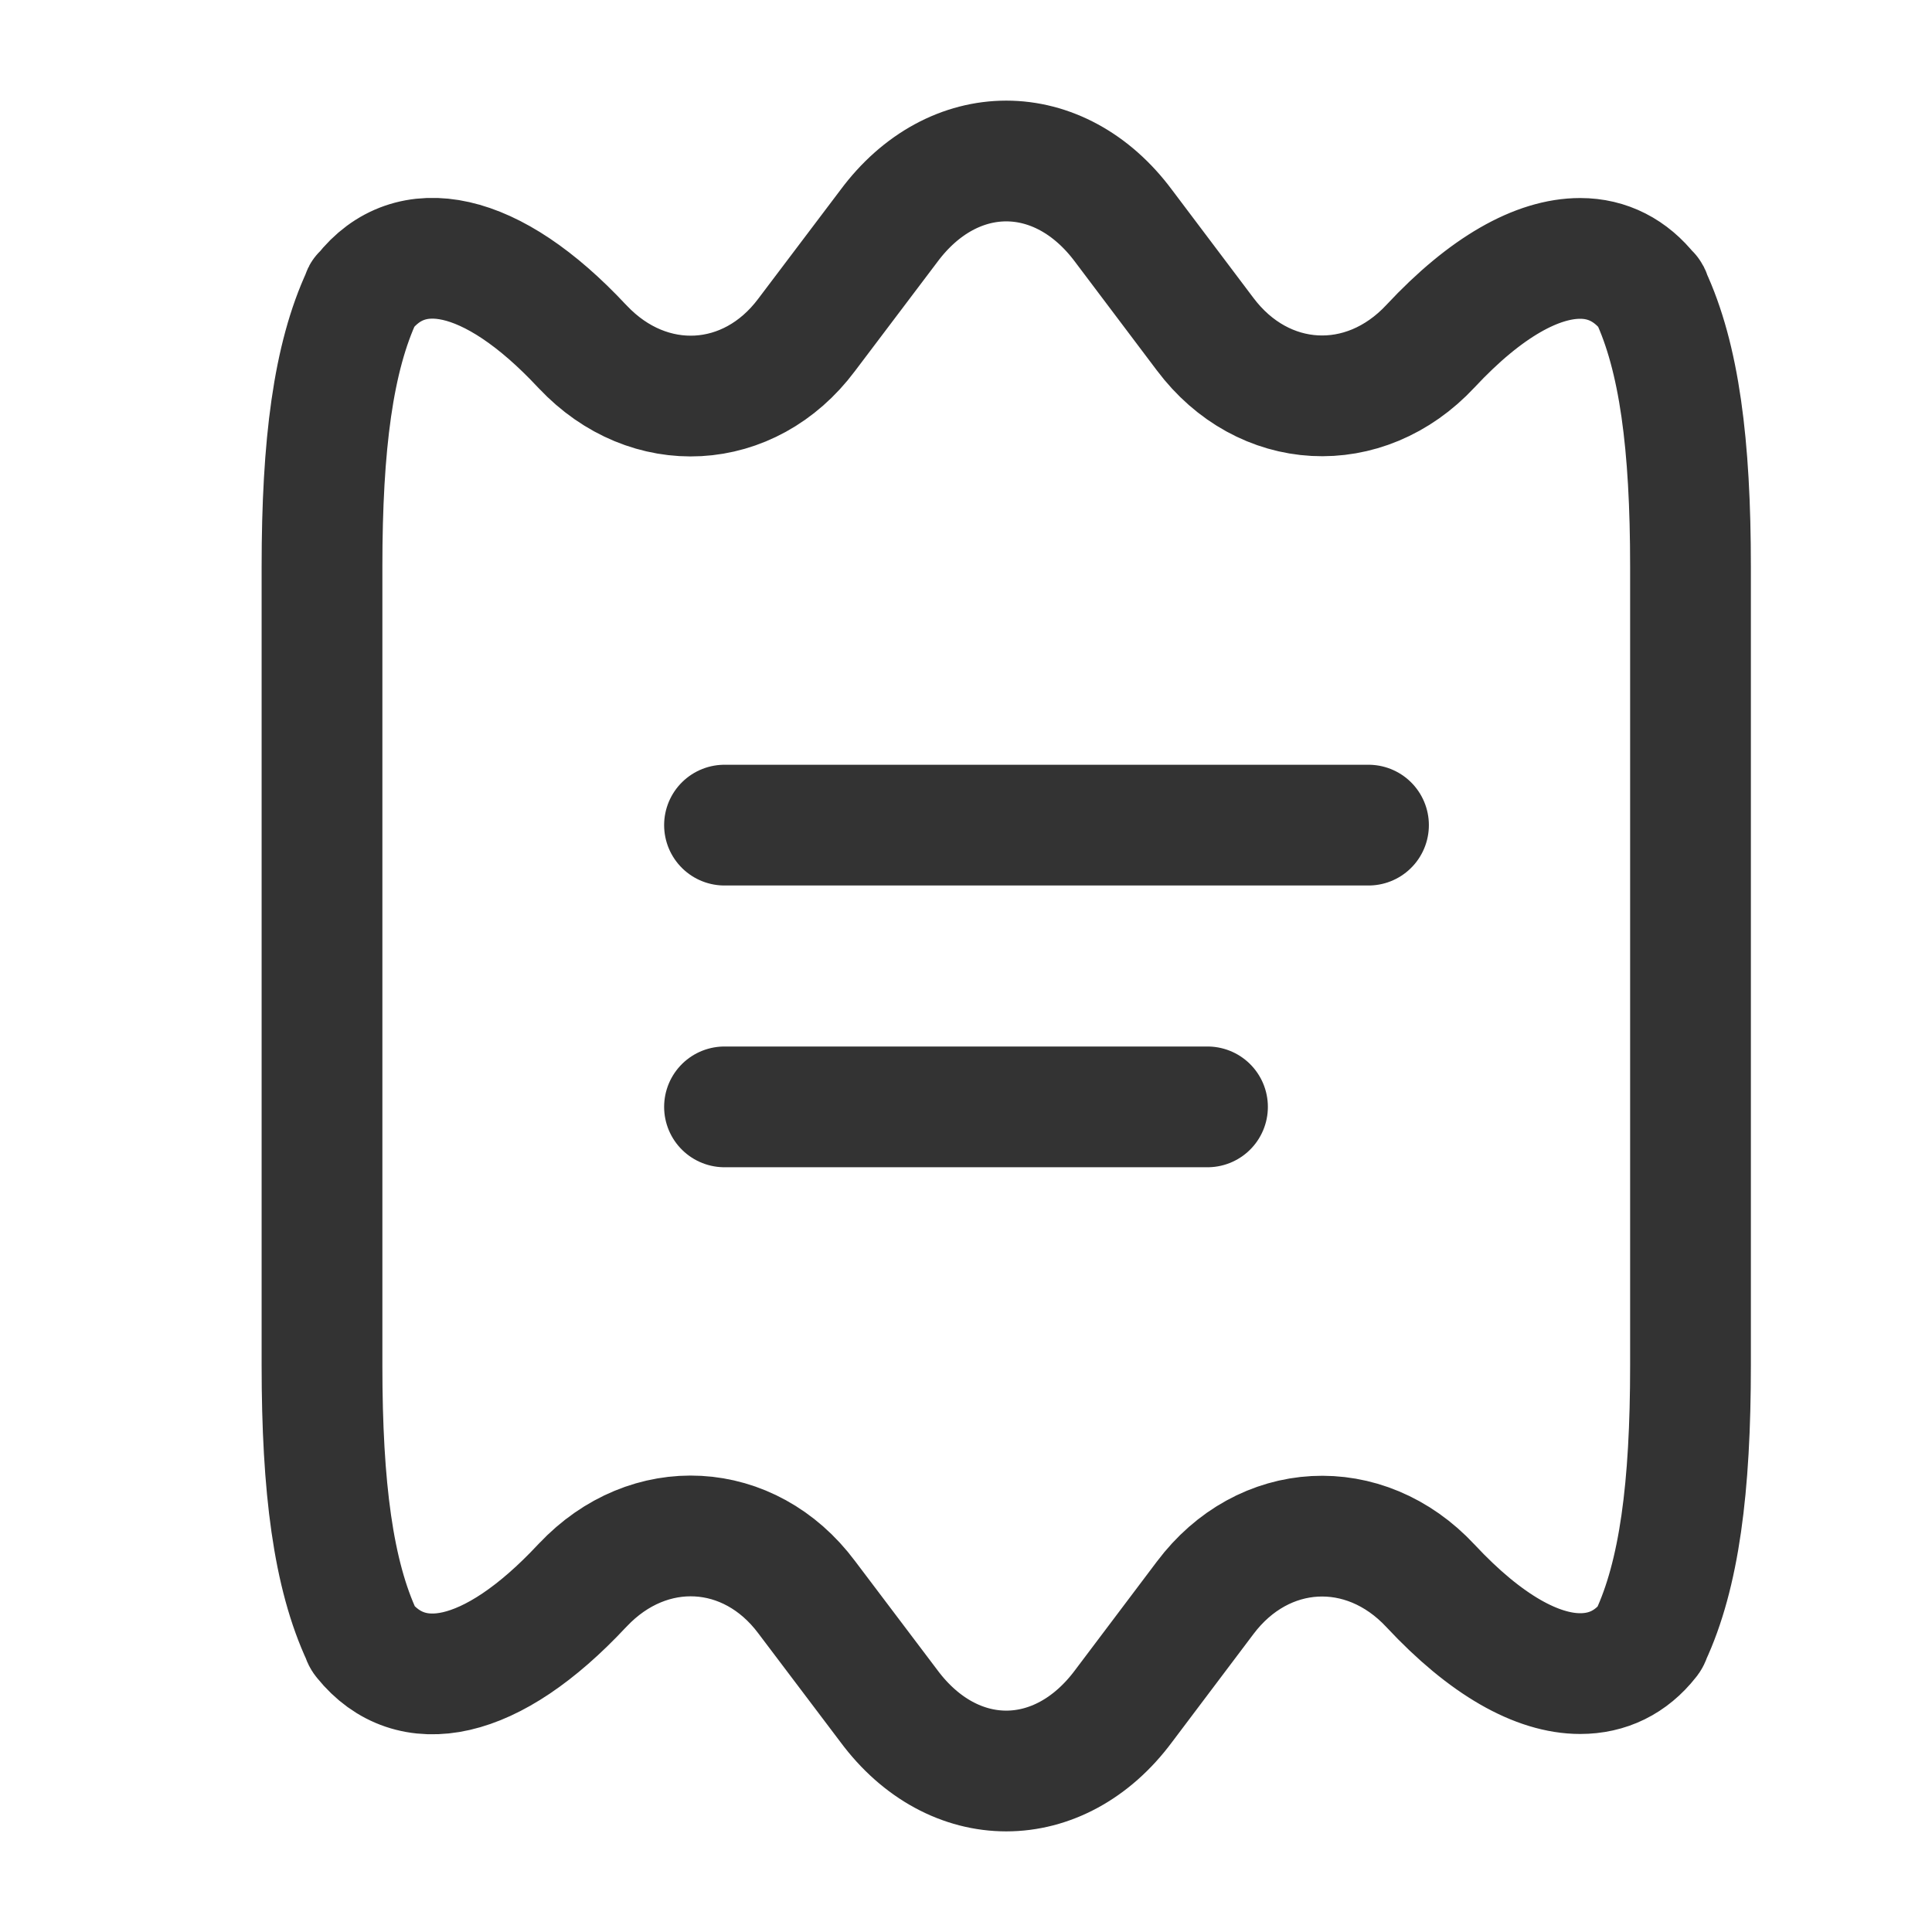 <svg width="24" height="24" viewBox="0 0 24 24" fill="none" xmlns="http://www.w3.org/2000/svg">
<g id="vuesax/linear/receipt-2">
<path id="Vector" d="M21 7.04V16.96C21 18.48 20.86 19.56 20.5 20.33C20.5 20.34 20.49 20.36 20.48 20.37C20.26 20.65 19.97 20.79 19.63 20.79C19.1 20.79 18.46 20.44 17.77 19.7C16.95 18.82 15.69 18.89 14.97 19.85L13.96 21.19C13.56 21.73 13.03 22 12.5 22C11.97 22 11.44 21.73 11.04 21.19L10.02 19.84C9.31 18.89 8.06 18.82 7.24 19.69L7.23 19.7C6.1 20.91 5.1 21.09 4.52 20.37C4.51 20.36 4.5 20.34 4.5 20.33C4.14 19.56 4 18.48 4 16.96V7.04C4 5.52 4.14 4.44 4.5 3.67C4.5 3.66 4.5 3.65 4.52 3.64C5.09 2.91 6.1 3.09 7.23 4.3L7.24 4.31C8.06 5.18 9.31 5.11 10.02 4.16L11.04 2.81C11.44 2.27 11.97 2 12.5 2C13.03 2 13.56 2.27 13.96 2.81L14.97 4.15C15.69 5.11 16.95 5.18 17.77 4.3C18.46 3.56 19.1 3.21 19.63 3.21C19.97 3.21 20.26 3.36 20.48 3.64C20.5 3.65 20.5 3.66 20.5 3.67C20.86 4.44 21 5.52 21 7.04Z" stroke="#333333" stroke-width="1.5" stroke-linecap="round" stroke-linejoin="round"/>
<path id="Vector_2" d="M9 10.25H17" stroke="#333333" stroke-width="1.5" stroke-linecap="round" stroke-linejoin="round"/>
<path id="Vector_3" d="M9 13.75H15" stroke="#333333" stroke-width="1.5" stroke-linecap="round" stroke-linejoin="round"/>
</g>
</svg>
